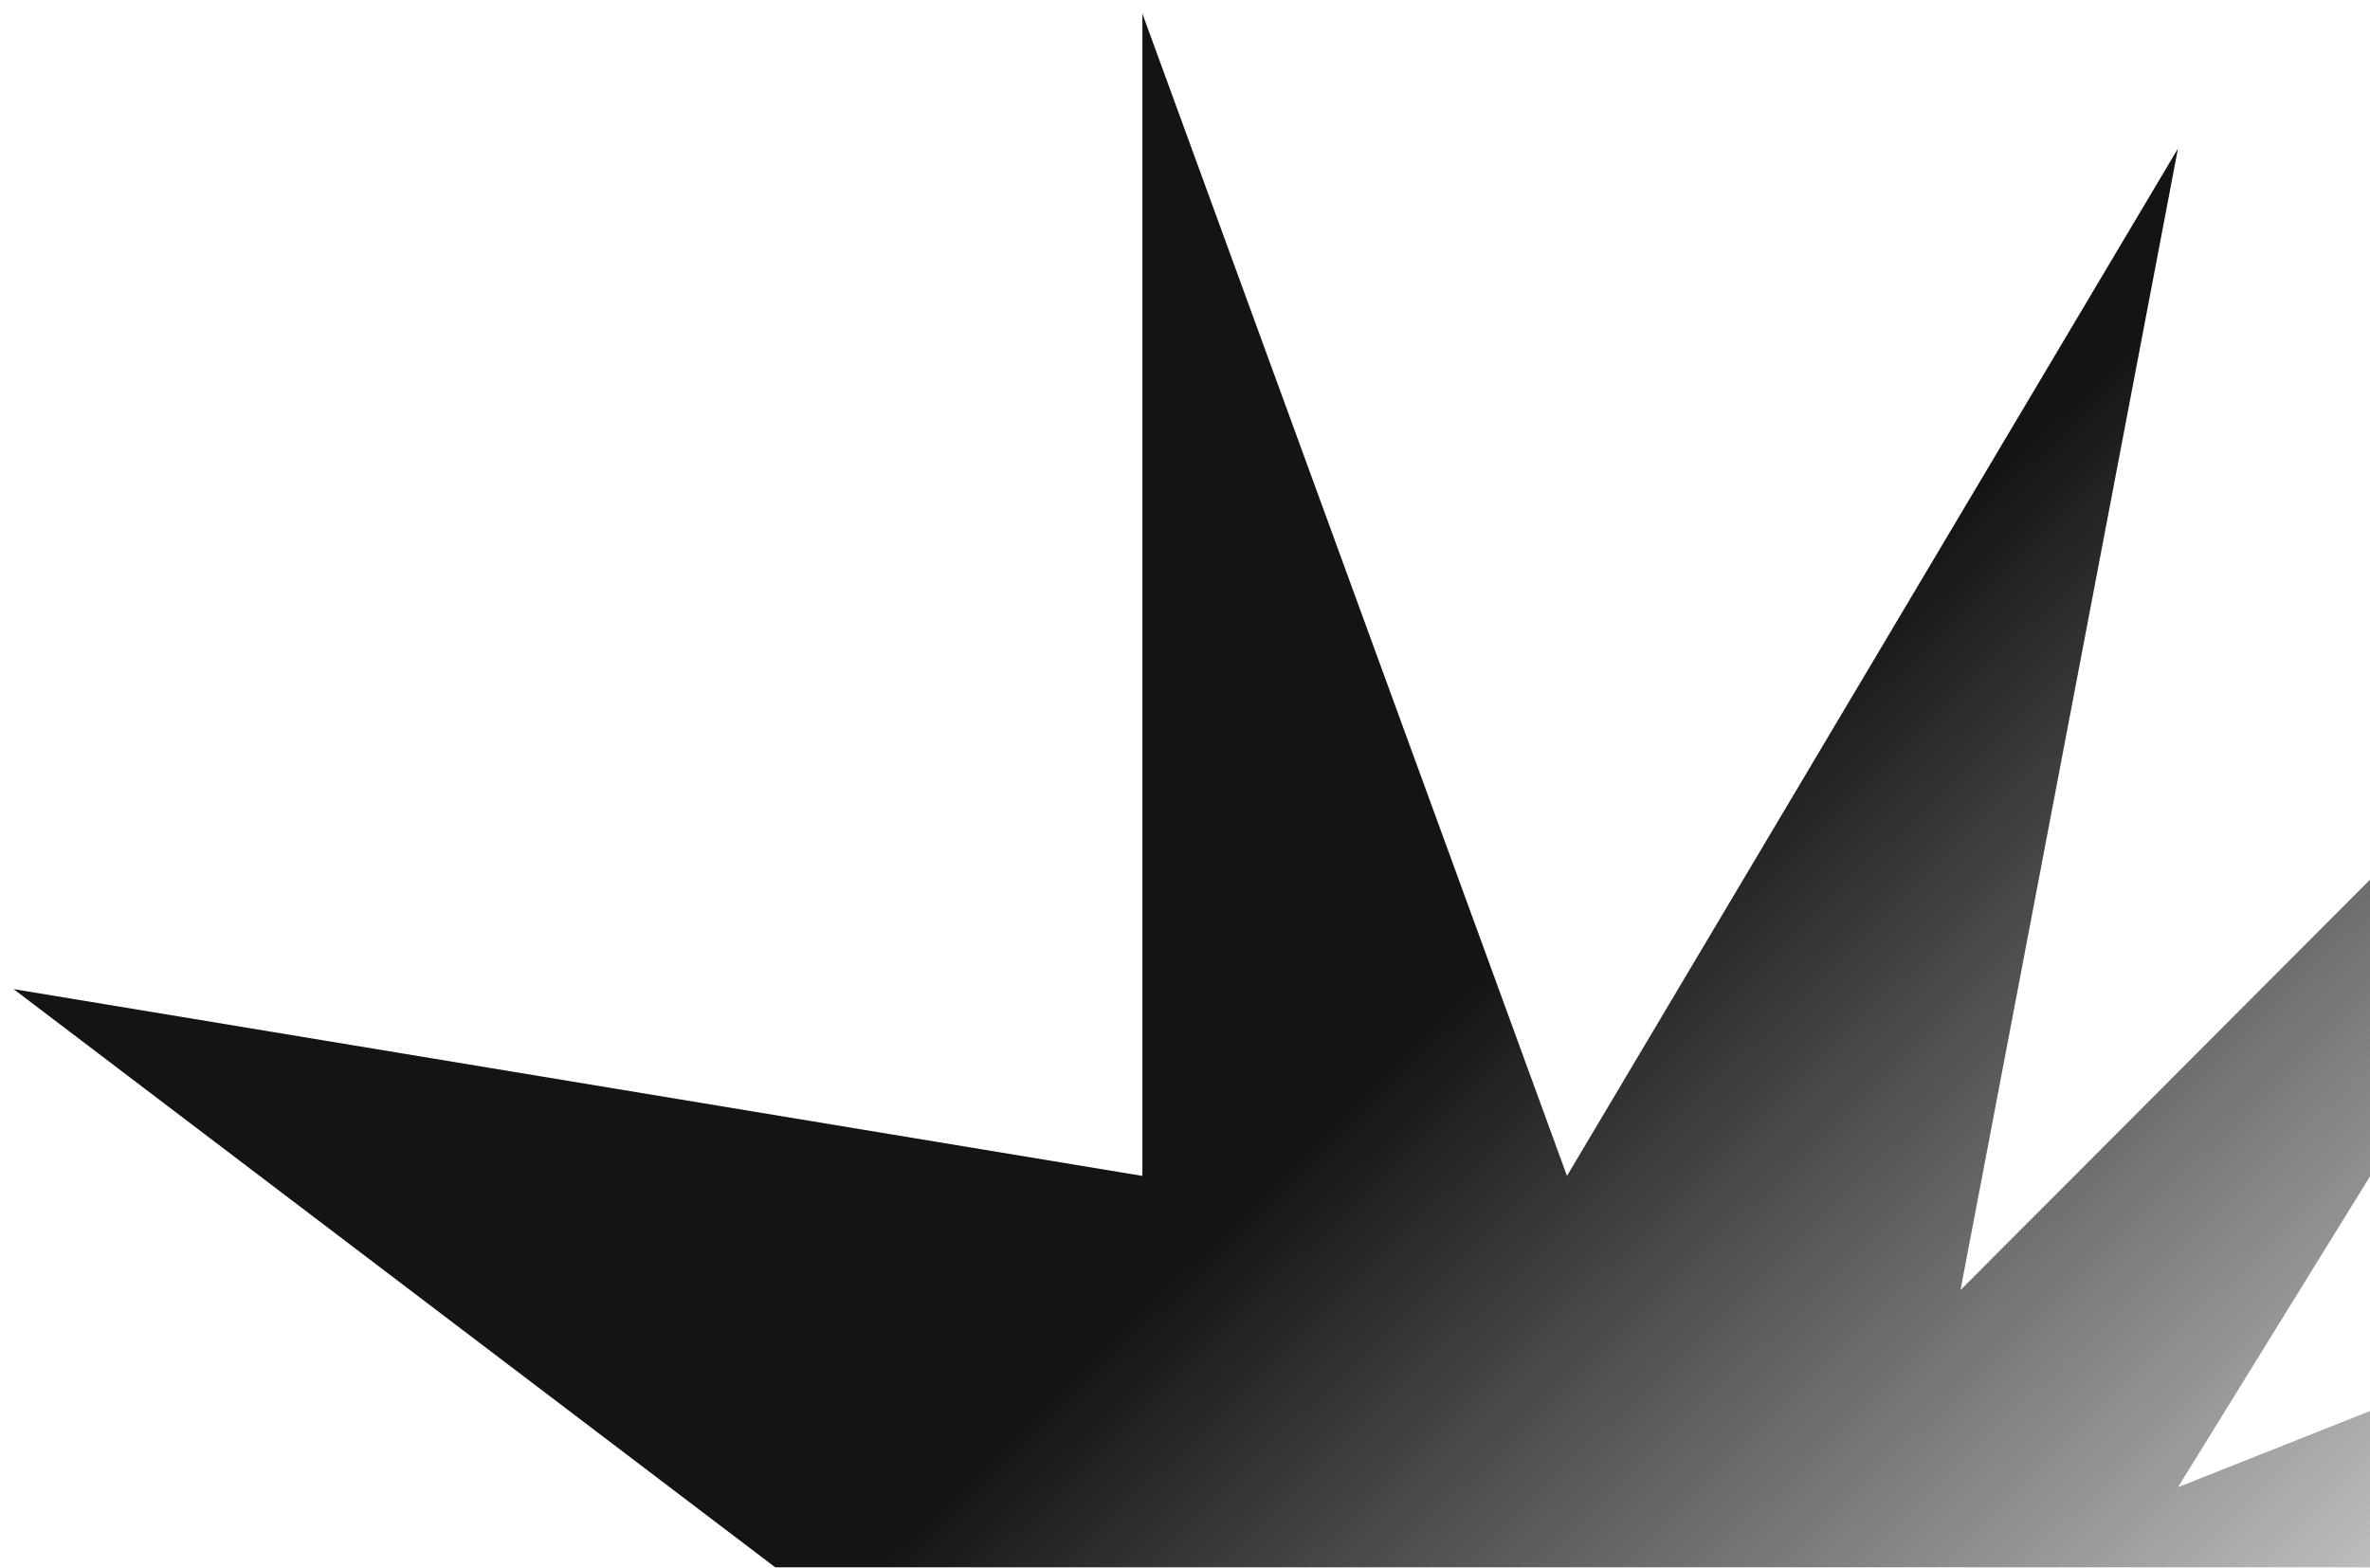 <svg width="697" height="461" viewBox="0 0 697 461" fill="none" xmlns="http://www.w3.org/2000/svg">
<g filter="url(#filter0_f_204_118)">
<path d="M640.527 712.062L460.839 1002L485.202 702.903L138.006 846.35L384.699 617.451L4 632.709L305.514 519.786L4 290.887L335.969 345.823V4L460.839 345.823L640.527 43.676L576.572 379.394L838.493 116.924L640.527 437.382L948.134 315.303L640.527 556.408H1006L640.527 712.062Z" fill="url(#paint0_linear_204_118)"/>
</g>
<defs>
<filter id="filter0_f_204_118" x="0" y="0" width="1010" height="1006" filterUnits="userSpaceOnUse" color-interpolation-filters="sRGB">
<feFlood flood-opacity="0" result="BackgroundImageFix"/>
<feBlend mode="normal" in="SourceGraphic" in2="BackgroundImageFix" result="shape"/>
<feGaussianBlur stdDeviation="2" result="effect1_foregroundBlur_204_118"/>
</filter>
<linearGradient id="paint0_linear_204_118" x1="287.5" y1="430" x2="586" y2="736.5" gradientUnits="userSpaceOnUse">
<stop stop-color="#141416"/>
<stop offset="1" stop-color="#141416" stop-opacity="0"/>
</linearGradient>
</defs>
</svg>
